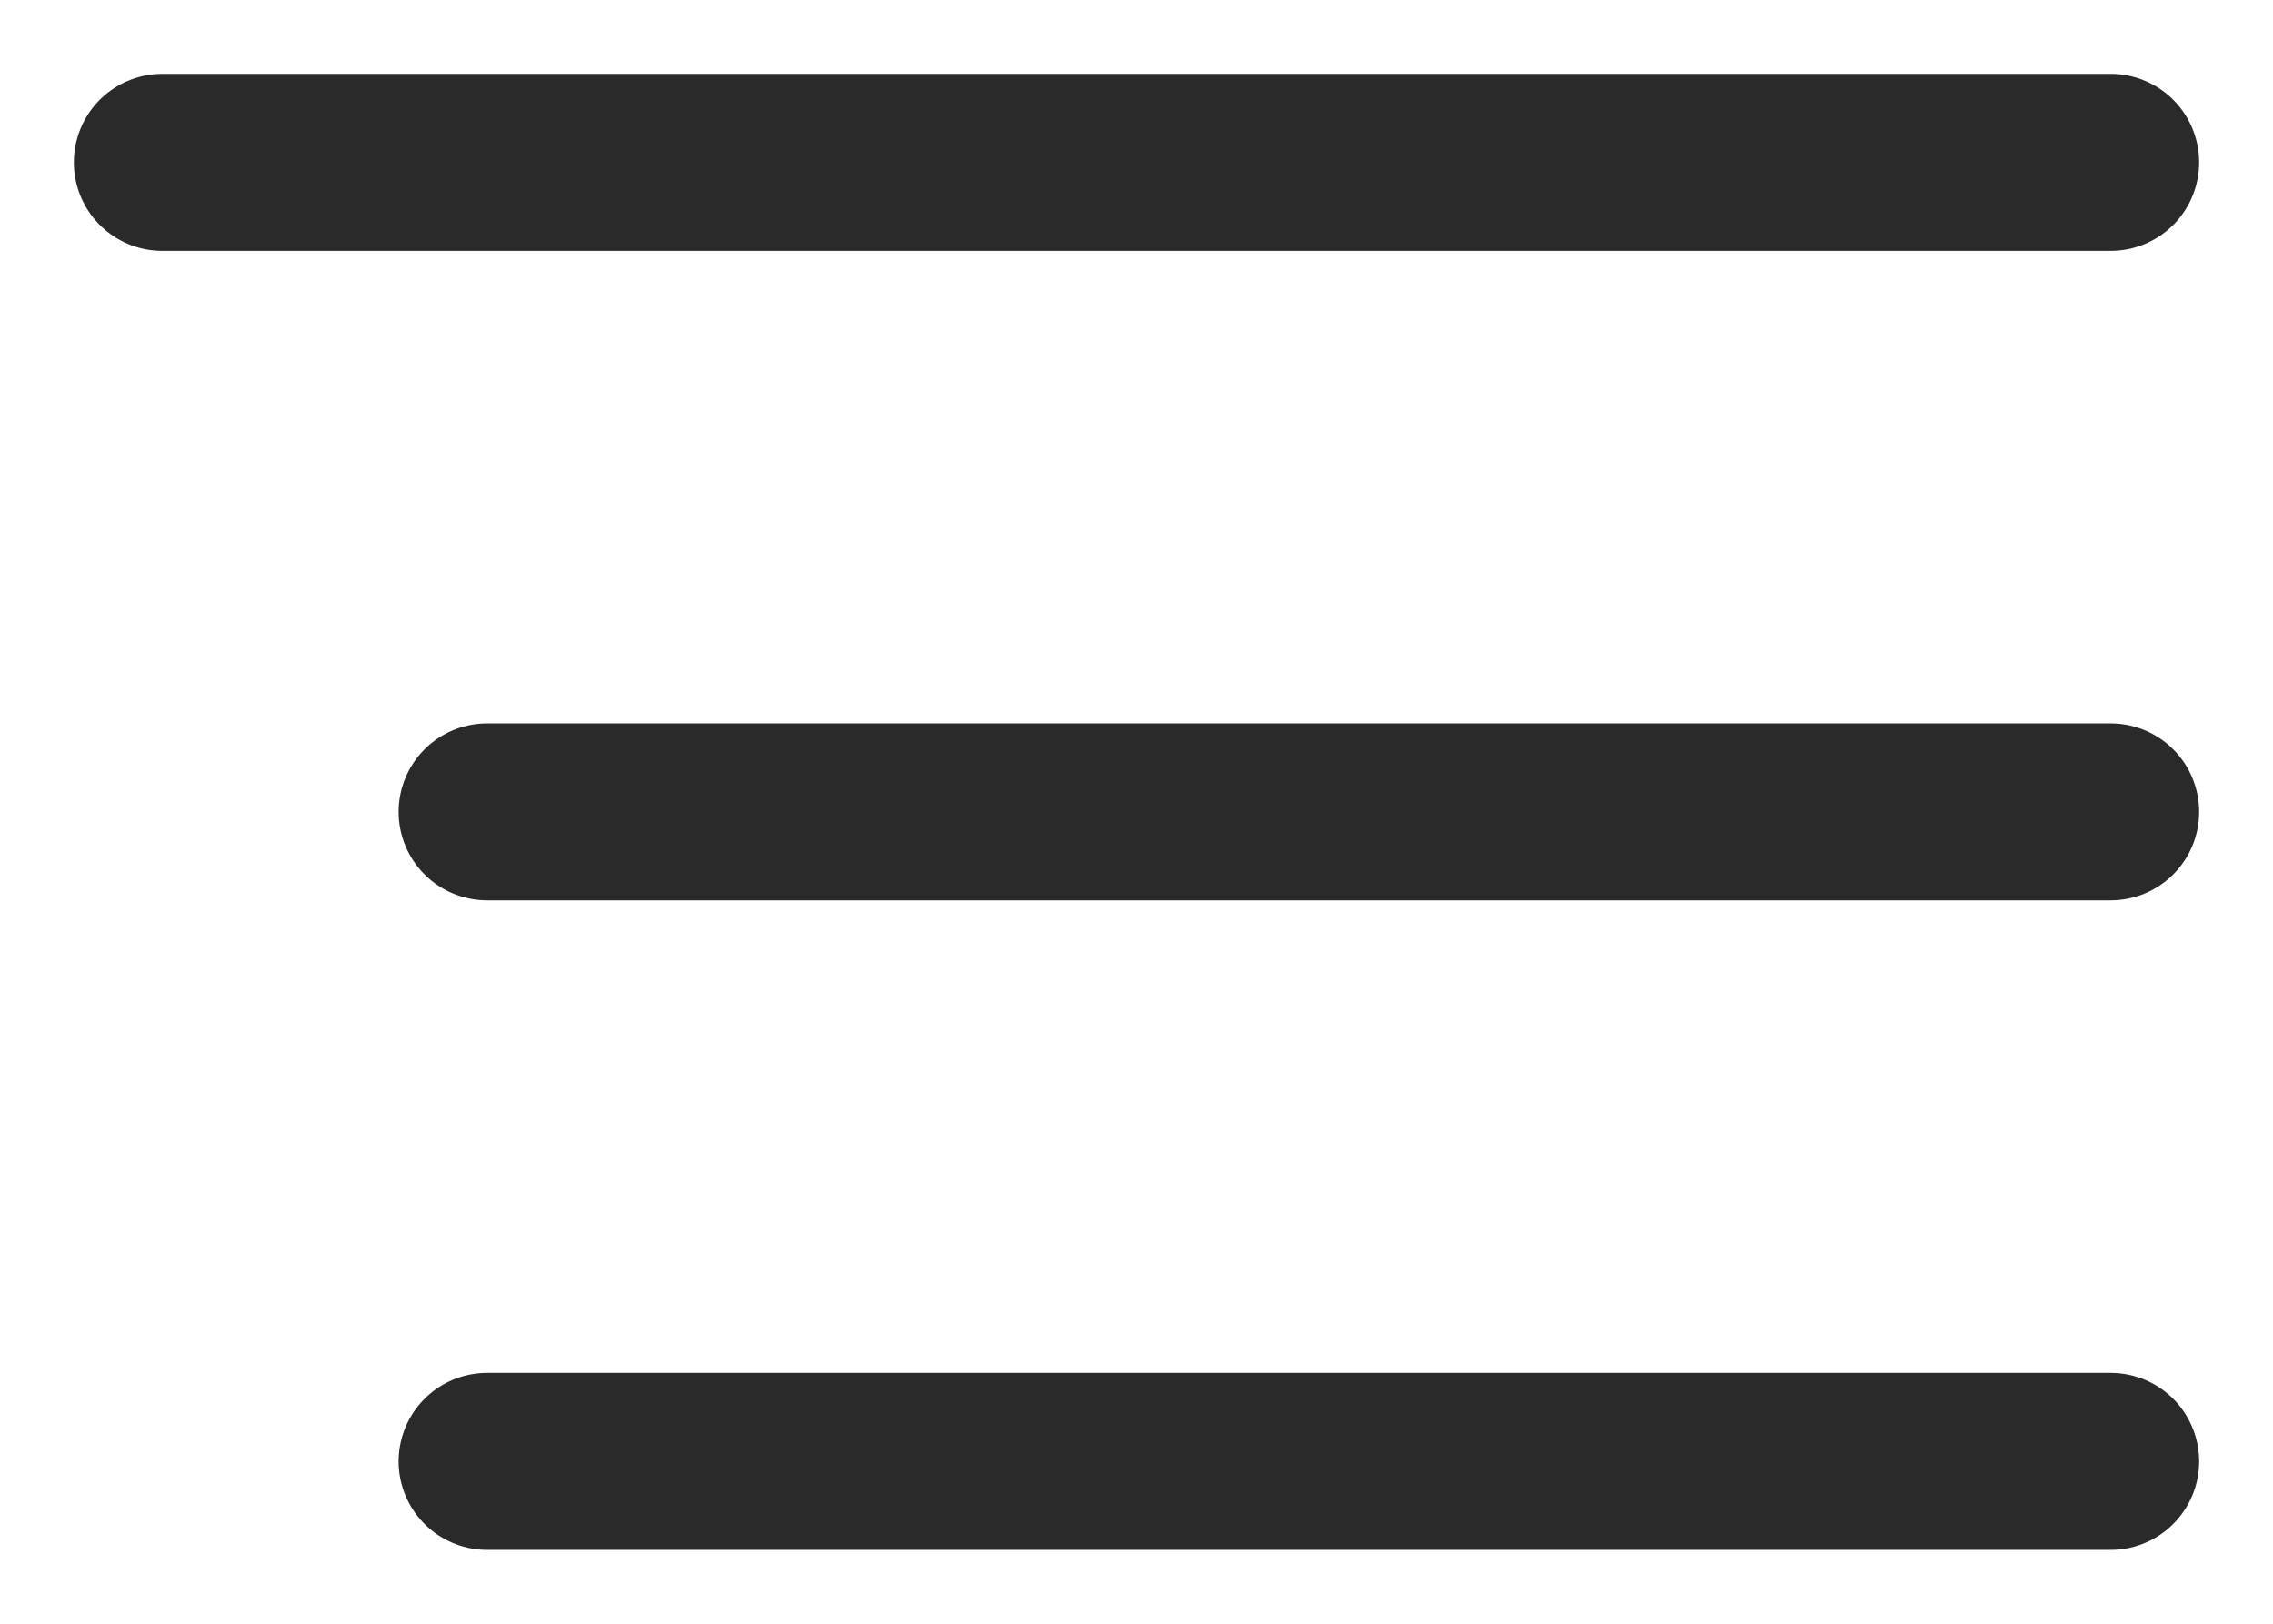 <svg width="28" height="20" viewBox="0 0 28 20" fill="none" xmlns="http://www.w3.org/2000/svg">
<path d="M26 2H2" stroke="#2A2A2A" stroke-width="2.18" stroke-linecap="round"/>
<path d="M26 10H6" stroke="#2A2A2A" stroke-width="2.18" stroke-linecap="round"/>
<path d="M26 18H6" stroke="#2A2A2A" stroke-width="2.18" stroke-linecap="round"/>
</svg>
